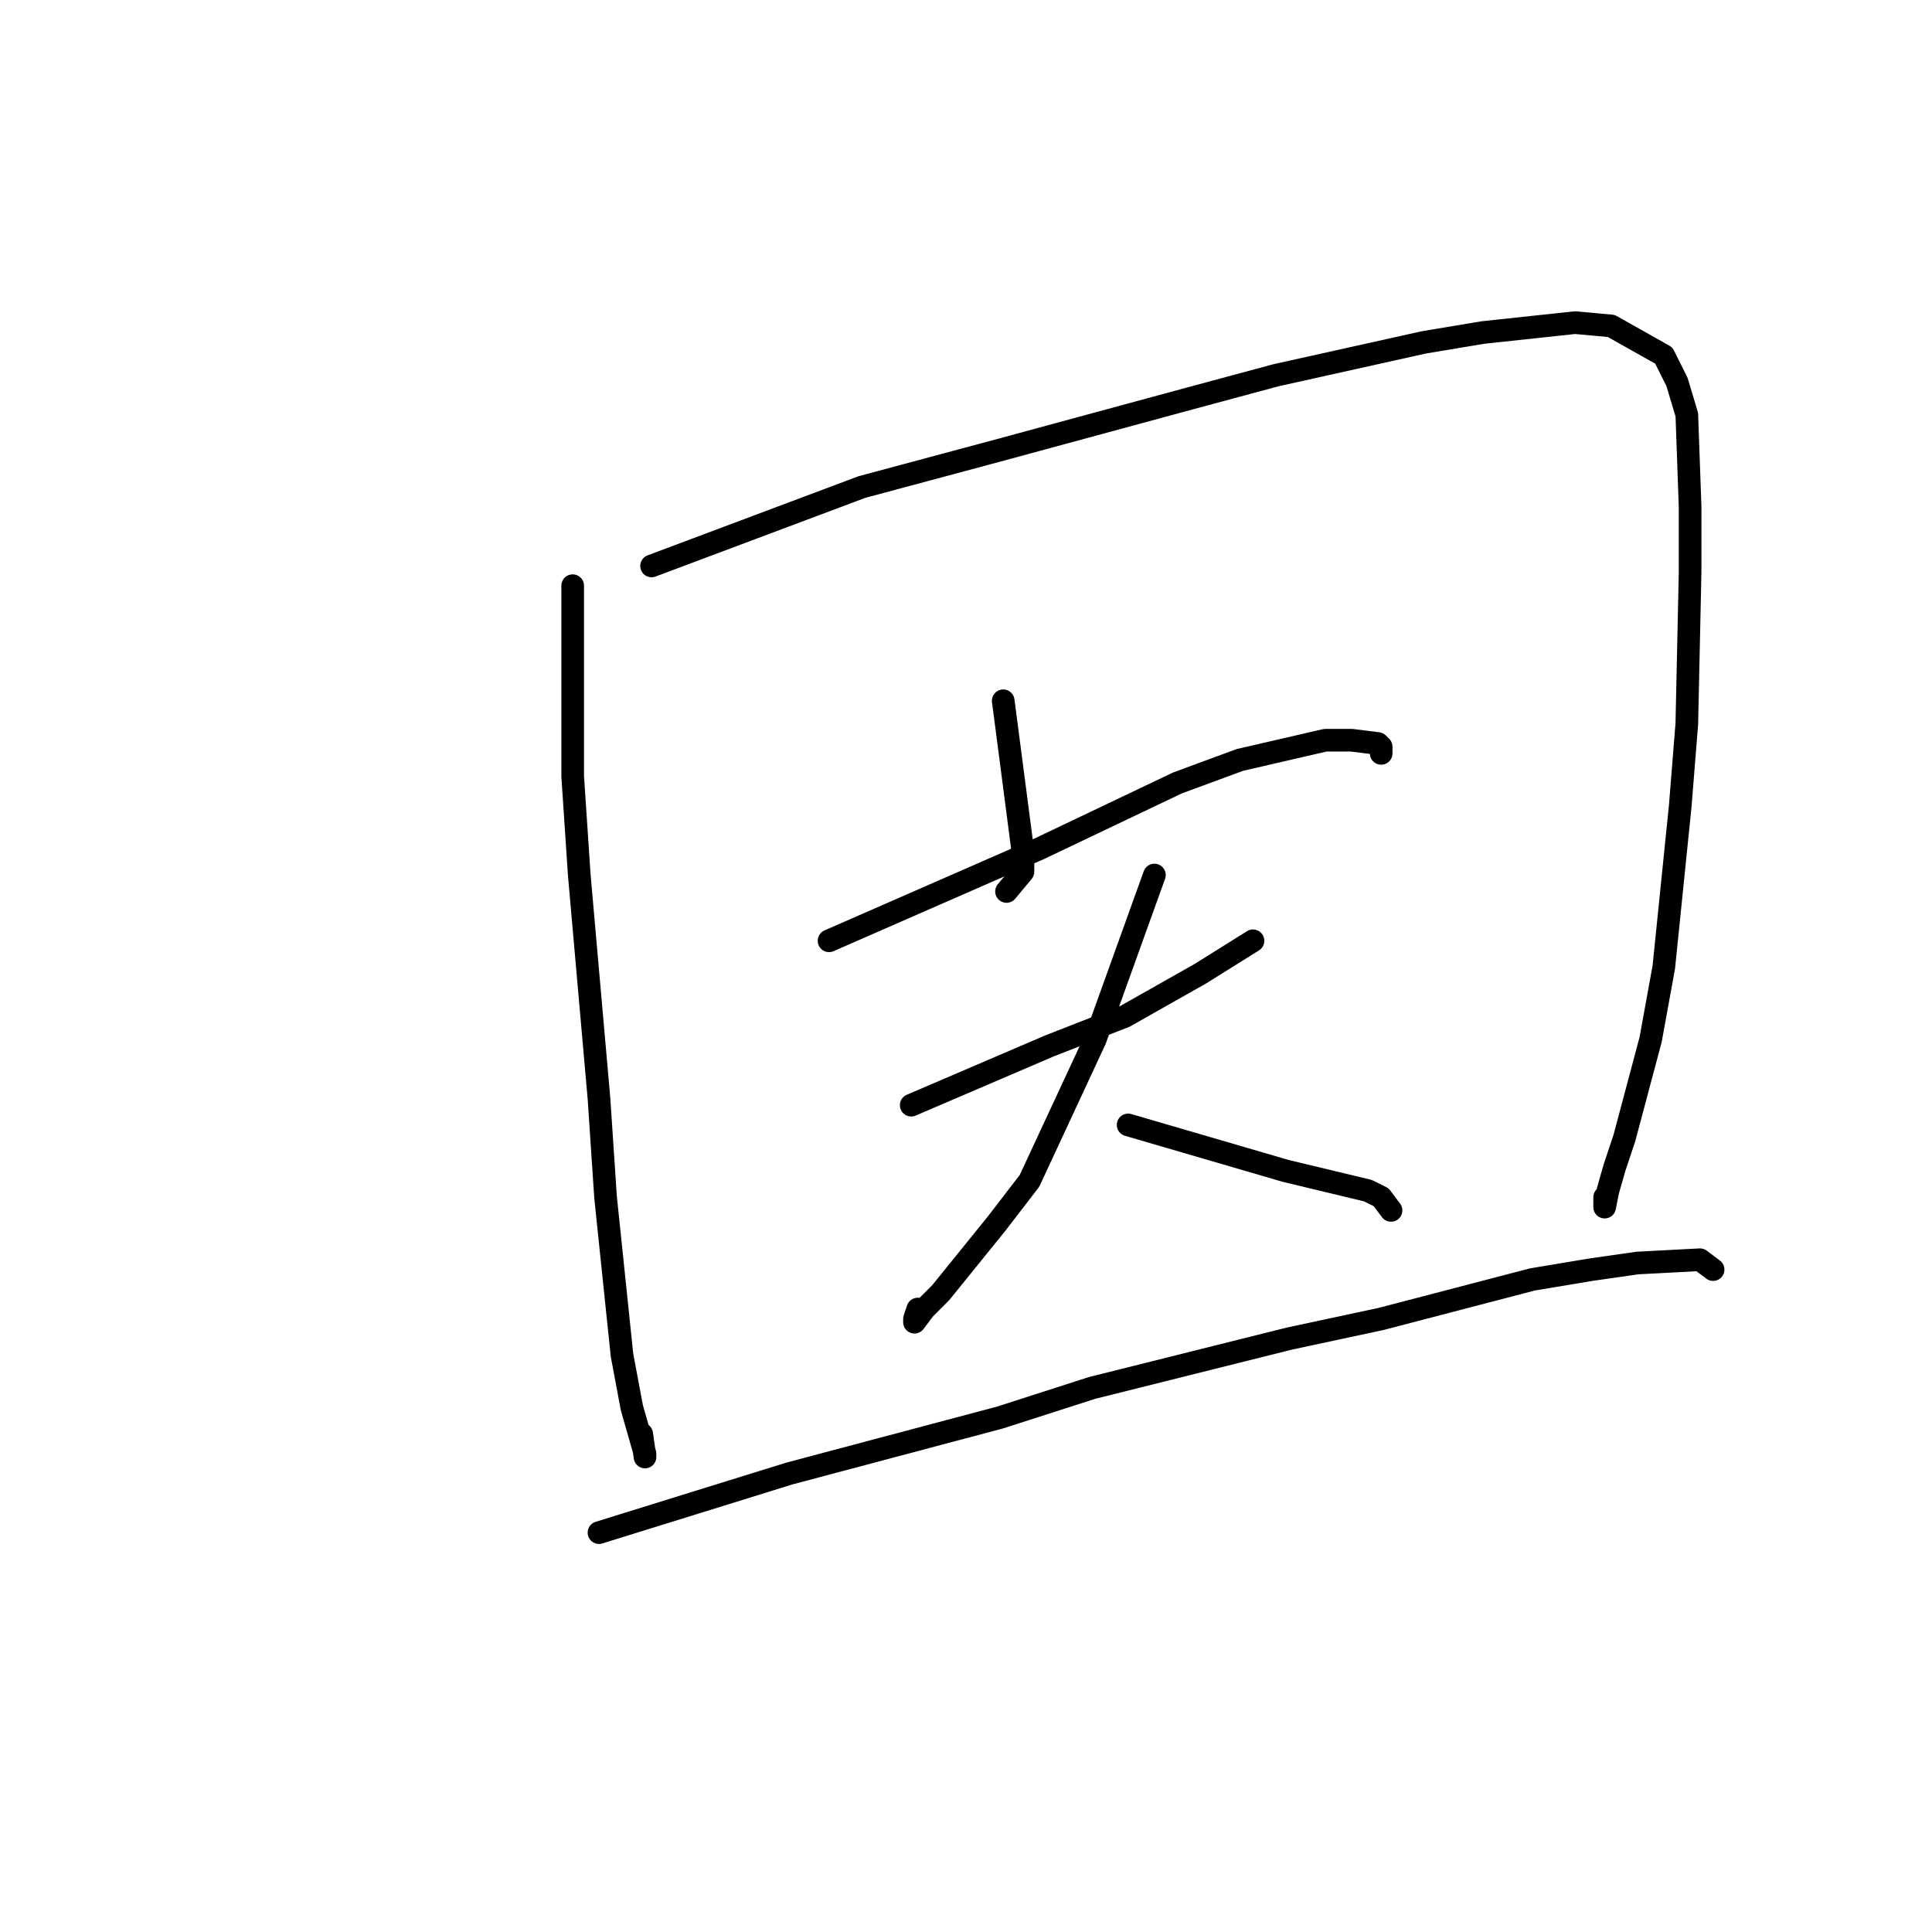 <?xml version="1.0" standalone="no"?>
    <svg width="256" height="256" xmlns="http://www.w3.org/2000/svg" version="1.1">
    <polyline stroke="black" stroke-width="3" stroke-linecap="round" fill="transparent" stroke-linejoin="round" points="75.885 77.606 75.885 90.241 75.885 102.875 76.756 115.946 79.369 145.572 80.24 158.642 82.417 179.555 83.724 186.526 85.466 192.625 85.466 193.061 85.03 190.011 85.03 190.011 " />
        <polyline stroke="black" stroke-width="3" stroke-linecap="round" fill="transparent" stroke-linejoin="round" points="86.336 74.992 100.272 69.764 114.207 64.535 132.062 59.743 157.755 52.772 169.077 49.722 188.673 45.366 196.512 44.058 208.705 42.751 213.496 43.187 220.463 47.108 222.205 50.594 223.512 54.951 223.947 67.15 223.947 75.863 223.512 95.904 222.641 106.796 220.463 128.145 218.721 137.73 215.238 150.8 213.931 154.721 213.06 157.771 212.625 159.949 212.625 159.949 212.625 158.642 212.625 158.642 " />
        <polyline stroke="black" stroke-width="3" stroke-linecap="round" fill="transparent" stroke-linejoin="round" points="132.932 92.855 134.239 102.875 135.545 112.896 135.545 113.767 135.545 115.51 133.368 118.124 133.368 118.124 " />
        <polyline stroke="black" stroke-width="3" stroke-linecap="round" fill="transparent" stroke-linejoin="round" points="109.852 124.659 123.787 118.56 137.723 112.46 156.013 103.747 164.287 100.697 175.609 98.083 179.093 98.083 182.577 98.519 183.012 98.954 183.012 99.826 183.012 99.826 " />
        <polyline stroke="black" stroke-width="3" stroke-linecap="round" fill="transparent" stroke-linejoin="round" points="120.739 146.443 129.884 142.522 139.029 138.601 149.045 134.68 159.061 129.016 166.029 124.659 166.029 124.659 " />
        <polyline stroke="black" stroke-width="3" stroke-linecap="round" fill="transparent" stroke-linejoin="round" points="152.964 115.946 149.045 126.838 145.126 137.73 136.416 156.464 132.062 162.128 124.658 171.277 122.481 173.456 121.175 175.198 121.175 174.763 121.61 173.456 121.61 173.456 " />
        <polyline stroke="black" stroke-width="3" stroke-linecap="round" fill="transparent" stroke-linejoin="round" points="149.481 149.057 159.932 152.107 170.383 155.157 181.27 157.771 183.012 158.642 184.319 160.385 184.319 160.385 " />
        <polyline stroke="black" stroke-width="3" stroke-linecap="round" fill="transparent" stroke-linejoin="round" points="79.369 203.082 91.998 199.161 104.626 195.24 132.497 187.833 144.69 183.912 170.819 177.377 183.012 174.763 203.044 169.534 210.883 168.227 216.979 167.356 225.253 166.92 226.995 168.227 226.995 168.227 " />
        </svg>